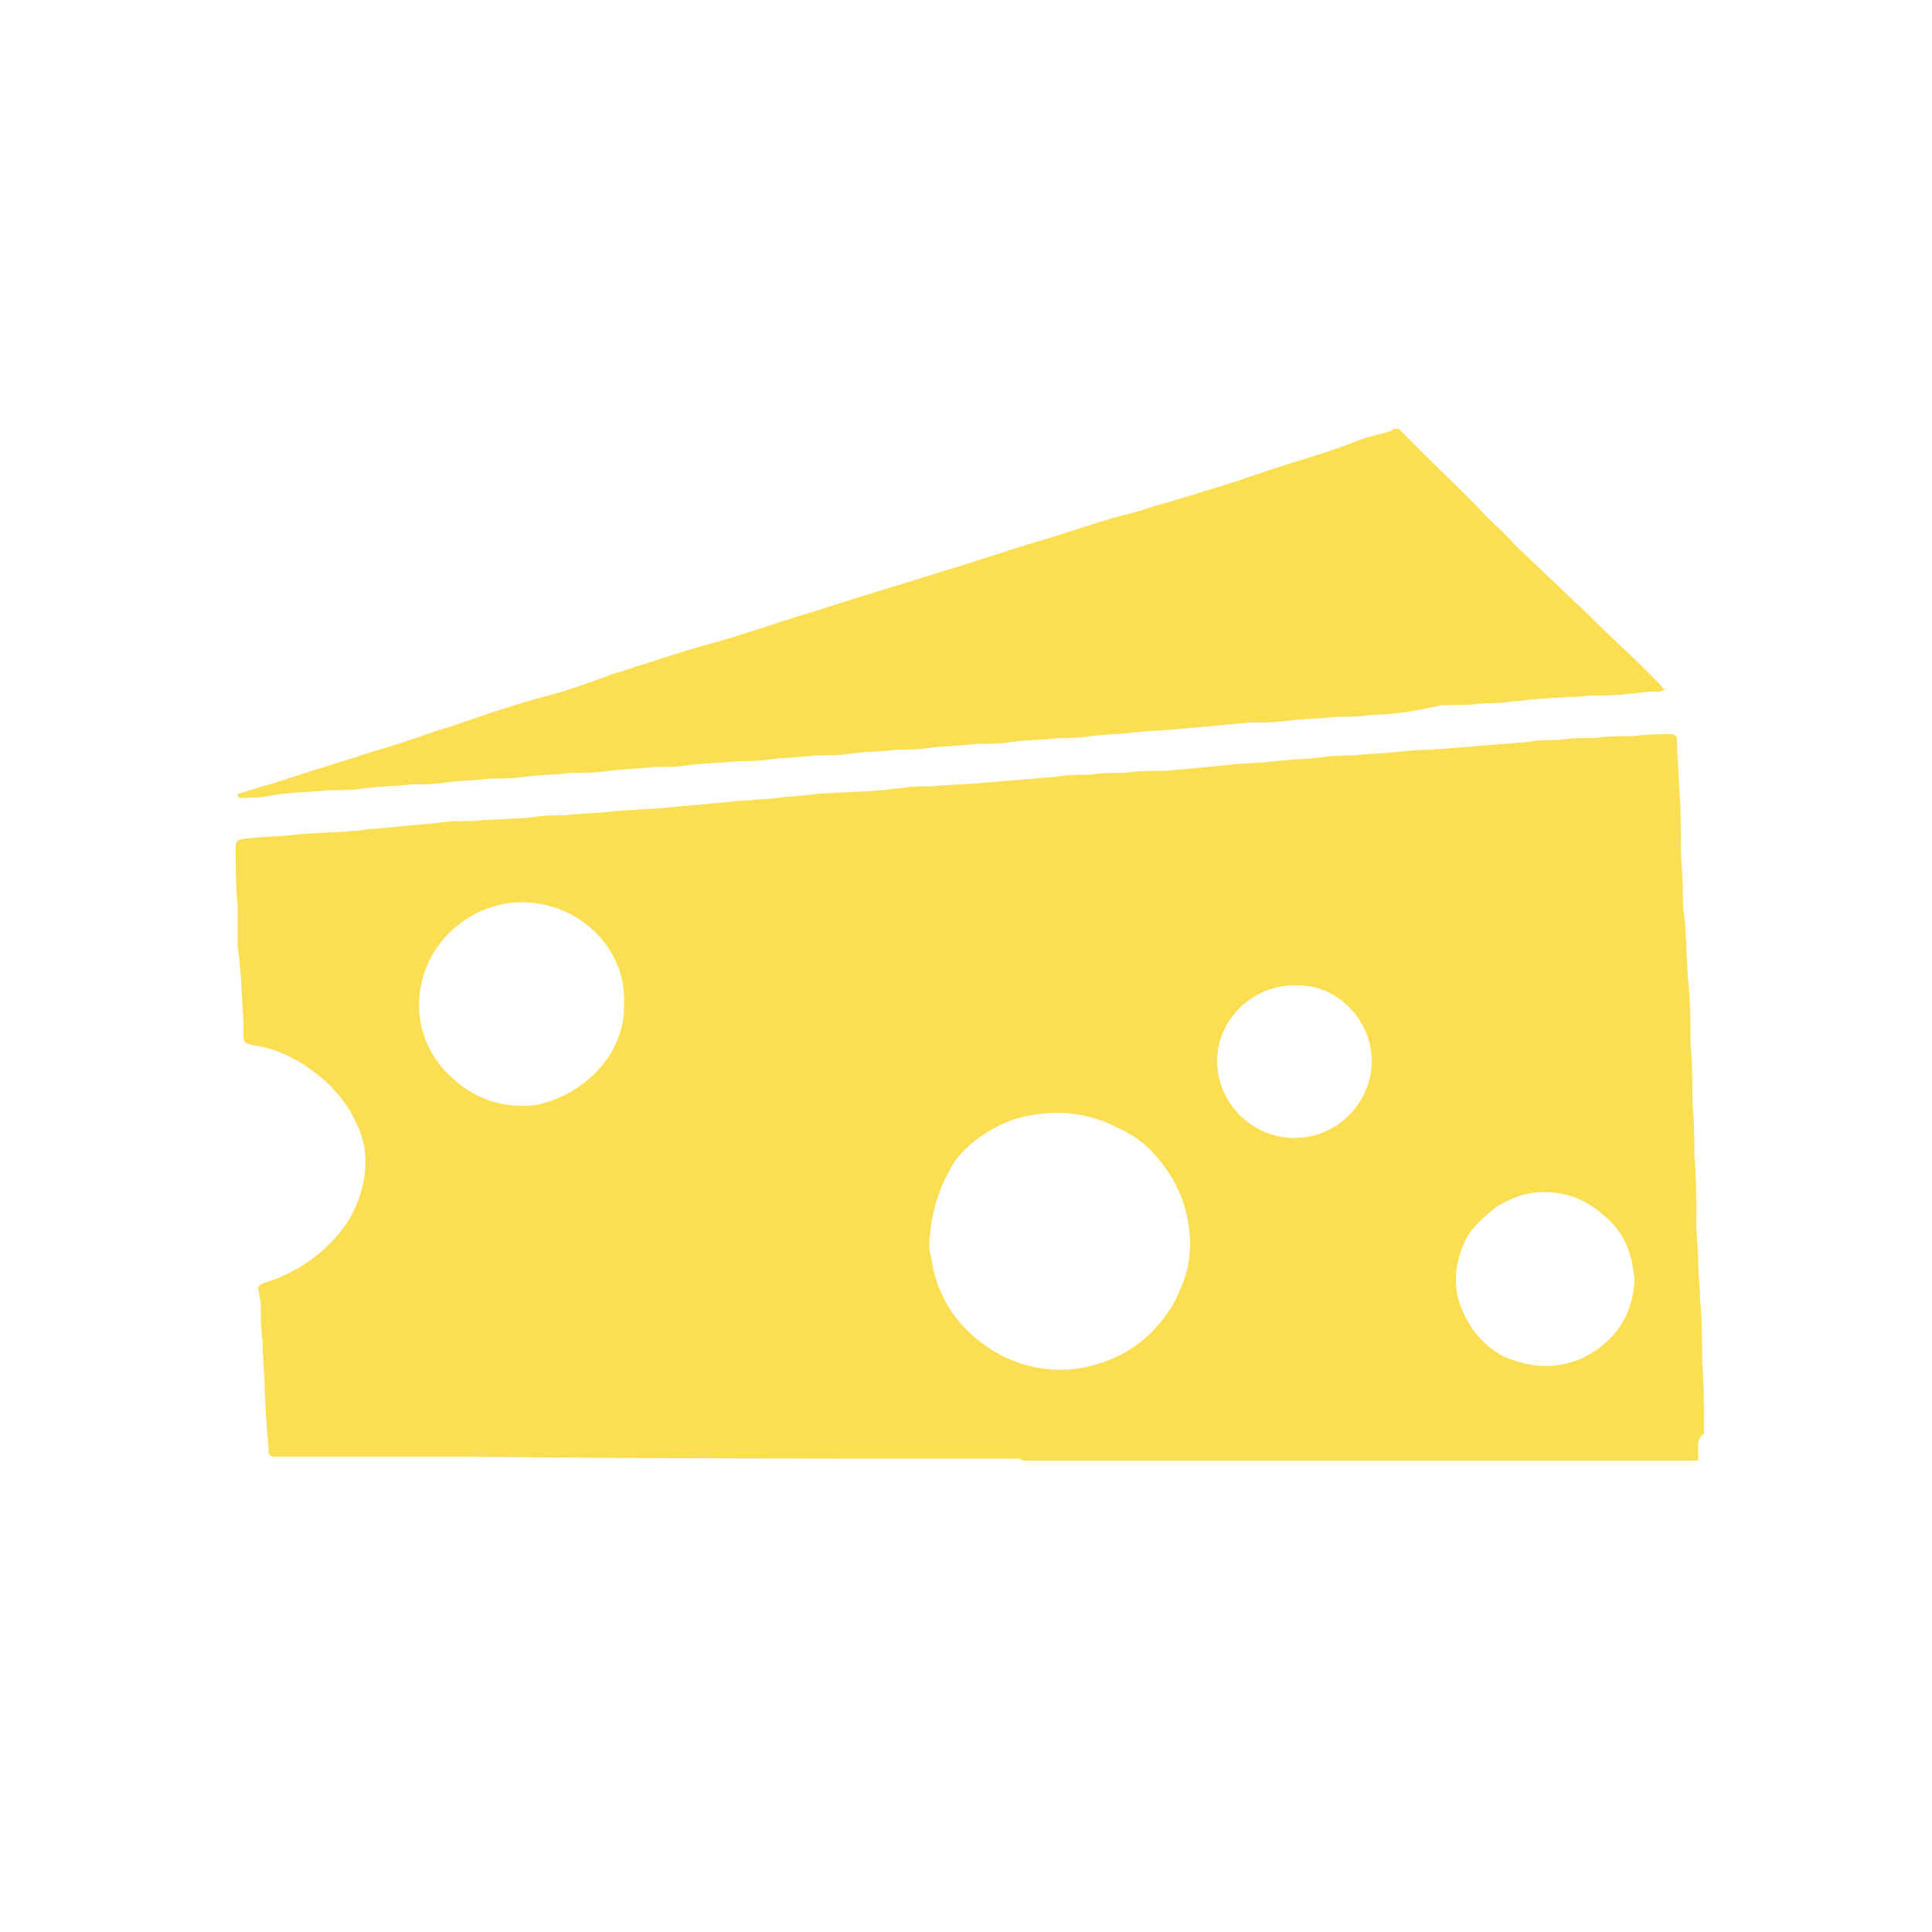 <?xml version="1.0" encoding="utf-8"?>
<!-- Generator: Adobe Illustrator 19.0.0, SVG Export Plug-In . SVG Version: 6.00 Build 0)  -->
<svg version="1.1" id="Layer_1" xmlns="http://www.w3.org/2000/svg" xmlns:xlink="http://www.w3.org/1999/xlink" x="0px" y="0px"
	 viewBox="0 0 100 100" style="enable-background:new 0 0 100 100;" xml:space="preserve">
<style type="text/css">
	.st0{fill:#FBDE52;}
</style>
<path id="XMLID_23_" class="st0" d="M87.9,75.3c0,0.1,0,0.2,0,0.3c-11.6,0-23.3,0-34.9,0c-0.1,0-0.2-0.1-0.3-0.1
	c-9.5,0-19,0-28.5-0.1c-2.7,0-5.4,0-8.1,0c-0.6,0-1.3,0-1.9,0c-0.2,0-0.3-0.1-0.3-0.3c0-0.5-0.1-1-0.1-1.4c-0.1-1.2-0.1-2.5-0.2-3.8
	c0-0.6-0.1-1.2-0.1-1.8c0-0.4,0-0.8-0.1-1.2c-0.1-0.3,0-0.4,0.3-0.5c1.9-0.6,3.5-1.8,4.5-3.5c0.6-1.2,0.9-2.5,0.6-3.8
	C18.5,58,17.9,57,17,56.1c-1.1-1-2.4-1.8-3.9-2c-0.4-0.1-0.5-0.1-0.5-0.5c0-0.3,0-0.5,0-0.8c-0.1-1.2-0.1-2.5-0.3-3.8
	c0-0.7,0-1.4,0-2.1c-0.1-1-0.1-1.9-0.1-2.9c0-0.5,0-0.5,0.5-0.6h0.1c0.8-0.1,1.7-0.1,2.5-0.2c1-0.1,2-0.1,3.1-0.2
	c0.3,0,0.6-0.1,1-0.1c1-0.1,2.1-0.2,3.2-0.3c0.6-0.1,1.2-0.1,1.8-0.1c1-0.1,2.1-0.1,3.2-0.2c0.5-0.1,1.1-0.1,1.6-0.1
	c0.8-0.1,1.7-0.1,2.5-0.2c0.9-0.1,1.9-0.1,2.8-0.2c1.1-0.1,2.2-0.2,3.3-0.3c0.8-0.1,1.6-0.1,2.5-0.2c0.6-0.1,1.3-0.1,1.9-0.2
	c1.2-0.1,2.3-0.1,3.4-0.2c0.3,0,0.6-0.1,1-0.1c0.5-0.1,1.1-0.1,1.6-0.1c1-0.1,1.9-0.1,2.9-0.2c1.2-0.1,2.3-0.2,3.6-0.3
	c0.6-0.1,1.1-0.1,1.7-0.1c0.6-0.1,1.2-0.1,1.8-0.1c0.7-0.1,1.4-0.1,2.1-0.1c1.1-0.1,2.2-0.2,3.2-0.3c0.8-0.1,1.6-0.1,2.5-0.2
	c0.8-0.1,1.6-0.1,2.4-0.2c0.6-0.1,1.1-0.1,1.7-0.1c0.8-0.1,1.6-0.1,2.4-0.2c0.9-0.1,1.9-0.1,2.9-0.2c1.2-0.1,2.5-0.2,3.7-0.3
	c0.5-0.1,1-0.1,1.6-0.1c0.6-0.1,1.2-0.1,1.8-0.1c0.7-0.1,1.4-0.1,2.1-0.1c0.6-0.1,1.3-0.1,1.9-0.1c0.2,0,0.3,0.1,0.3,0.3
	c0,0.8,0.1,1.6,0.1,2.3c0.1,1,0.1,2,0.1,3.1c0,0.8,0.1,1.6,0.1,2.3c0,0.5,0,1,0.1,1.6c0.1,1.2,0.1,2.3,0.2,3.4c0.1,1,0.1,2,0.1,3
	c0.1,1,0.1,2,0.1,3.1c0.1,0.9,0.1,1.8,0.1,2.7c0.1,1.1,0.1,2.2,0.1,3.4c0,0.7,0.1,1.4,0.1,2.2c0,0.6,0.1,1.2,0.1,1.9
	c0.1,1,0.1,2.1,0.1,3.1c0.1,1.3,0.1,2.6,0.1,3.8C87.8,74.5,87.9,74.9,87.9,75.3z M48.1,64.3c0,0.2,0,0.5,0.1,0.8
	c0.2,1.4,0.8,2.7,1.8,3.7c1.4,1.4,3.1,2.1,4.9,2.1c0.6,0,1.3-0.1,1.9-0.3c1.4-0.4,2.5-1.2,3.3-2.2c0.4-0.5,0.8-1.1,1-1.7
	c0.5-1.1,0.6-2.2,0.4-3.4c-0.2-1.3-0.8-2.5-1.7-3.5c-0.5-0.6-1.2-1.1-1.9-1.4c-1.7-0.9-3.5-1-5.3-0.5c-1.2,0.4-2.3,1.1-3.1,2.1
	C48.7,61.2,48.2,62.6,48.1,64.3z M32.3,51.9c0.1-2.8-2.3-5.2-5.3-5.2c-2.7,0-5.5,2.3-5.3,5.7c0.1,1.2,0.6,2.3,1.5,3.2
	c1.2,1.2,2.7,1.8,4.5,1.6C29.9,56.8,32.4,54.8,32.3,51.9z M84.6,66.3c-0.1-1.4-0.5-2.5-1.6-3.4c-0.9-0.8-1.9-1.2-3.1-1.2
	c-0.9,0-1.7,0.3-2.5,0.8c-0.6,0.5-1.2,1-1.5,1.6c-0.5,1-0.7,2.1-0.4,3.2c0.4,1.3,1.2,2.3,2.3,2.9c1.4,0.6,2.7,0.7,4.1,0.1
	C83.7,69.4,84.5,68,84.6,66.3z M71,54.9c0-2.1-1.8-4-4-3.9c-2.2,0-4,1.8-4,3.9c0,2.2,1.8,4,4,4C69.2,58.9,71,57.1,71,54.9z"/>
<path id="XMLID_20_" class="st0" d="M12.3,41.1c0.9-0.3,1.7-0.5,2.6-0.8c1.5-0.5,2.9-0.9,4.4-1.4c1.1-0.3,2.2-0.7,3.4-1.1
	c0.7-0.2,1.5-0.5,2.1-0.7c1.2-0.4,2.4-0.8,3.6-1.1c1.1-0.3,2.2-0.7,3.3-1.1c1.9-0.6,3.6-1.2,5.5-1.7c1.7-0.5,3.4-1.1,5.1-1.6
	c2.1-0.7,4.2-1.3,6.4-2c1.7-0.5,3.4-1.1,5.1-1.6c1.7-0.5,3.3-1.1,5-1.5c1.2-0.4,2.4-0.7,3.6-1.1c1.1-0.3,2.2-0.7,3.4-1.1
	c1.5-0.5,3-0.9,4.5-1.5c0.5-0.2,1.1-0.3,1.7-0.5c0.1,0,0.1-0.1,0.1-0.1c0.1,0,0.2,0,0.3,0c0.5,0.5,0.9,0.9,1.3,1.3
	c1.1,1.1,2.2,2.1,3.2,3.2c0.5,0.5,1,0.9,1.5,1.5c1.3,1.2,2.5,2.4,3.8,3.6c0.1,0.1,0.3,0.3,0.4,0.4c0.8,0.8,1.6,1.5,2.4,2.3
	c0.3,0.3,0.6,0.6,0.9,0.9c0.1,0.1,0.1,0.2,0.3,0.3c-0.1,0-0.3,0.1-0.3,0.1c-0.1,0-0.3,0-0.5,0c-0.3,0-0.7,0.1-1,0.1
	c-0.7,0.1-1.3,0.1-2,0.1c-1,0.1-2,0.1-3,0.2c-0.3,0-0.7,0.1-1.1,0.1c-0.5,0.1-1,0.1-1.5,0.1c-0.7,0.1-1.5,0.1-2.2,0.1
	C73.3,36.8,72.1,37,71,37c-0.6,0.1-1.2,0.1-1.8,0.1c-0.9,0.1-1.7,0.1-2.5,0.2c-0.7,0.1-1.3,0.1-2,0.1c-1.1,0.1-2.2,0.2-3.3,0.3
	c-0.9,0.1-1.7,0.1-2.6,0.2c-0.8,0.1-1.6,0.1-2.3,0.2c-0.6,0.1-1.1,0.1-1.7,0.1c-0.8,0.1-1.7,0.1-2.4,0.2c-0.6,0.1-1.2,0.1-1.8,0.1
	c-0.8,0.1-1.6,0.1-2.4,0.2c-0.6,0.1-1.1,0.1-1.7,0.1c-0.8,0.1-1.7,0.1-2.4,0.2c-0.6,0.1-1.2,0.1-1.9,0.1c-0.8,0.1-1.5,0.1-2.3,0.2
	c-0.6,0.1-1.2,0.1-1.8,0.1c-0.8,0.1-1.7,0.1-2.4,0.2c-0.6,0.1-1.3,0.1-1.9,0.1c-0.8,0.1-1.5,0.1-2.3,0.2c-0.6,0.1-1.3,0.1-1.9,0.1
	c-0.8,0.1-1.6,0.1-2.4,0.2c-0.6,0.1-1.3,0.1-1.9,0.1c-0.7,0.1-1.5,0.1-2.2,0.2c-0.6,0.1-1.2,0.1-1.8,0.1c-0.8,0.1-1.7,0.1-2.4,0.2
	c-0.6,0.1-1.2,0.1-1.8,0.1c-1.1,0.1-2.1,0.1-3.2,0.3c-0.5,0.1-1.1,0.1-1.5,0.1C12.3,41.2,12.3,41.2,12.3,41.1z"/>
</svg>
